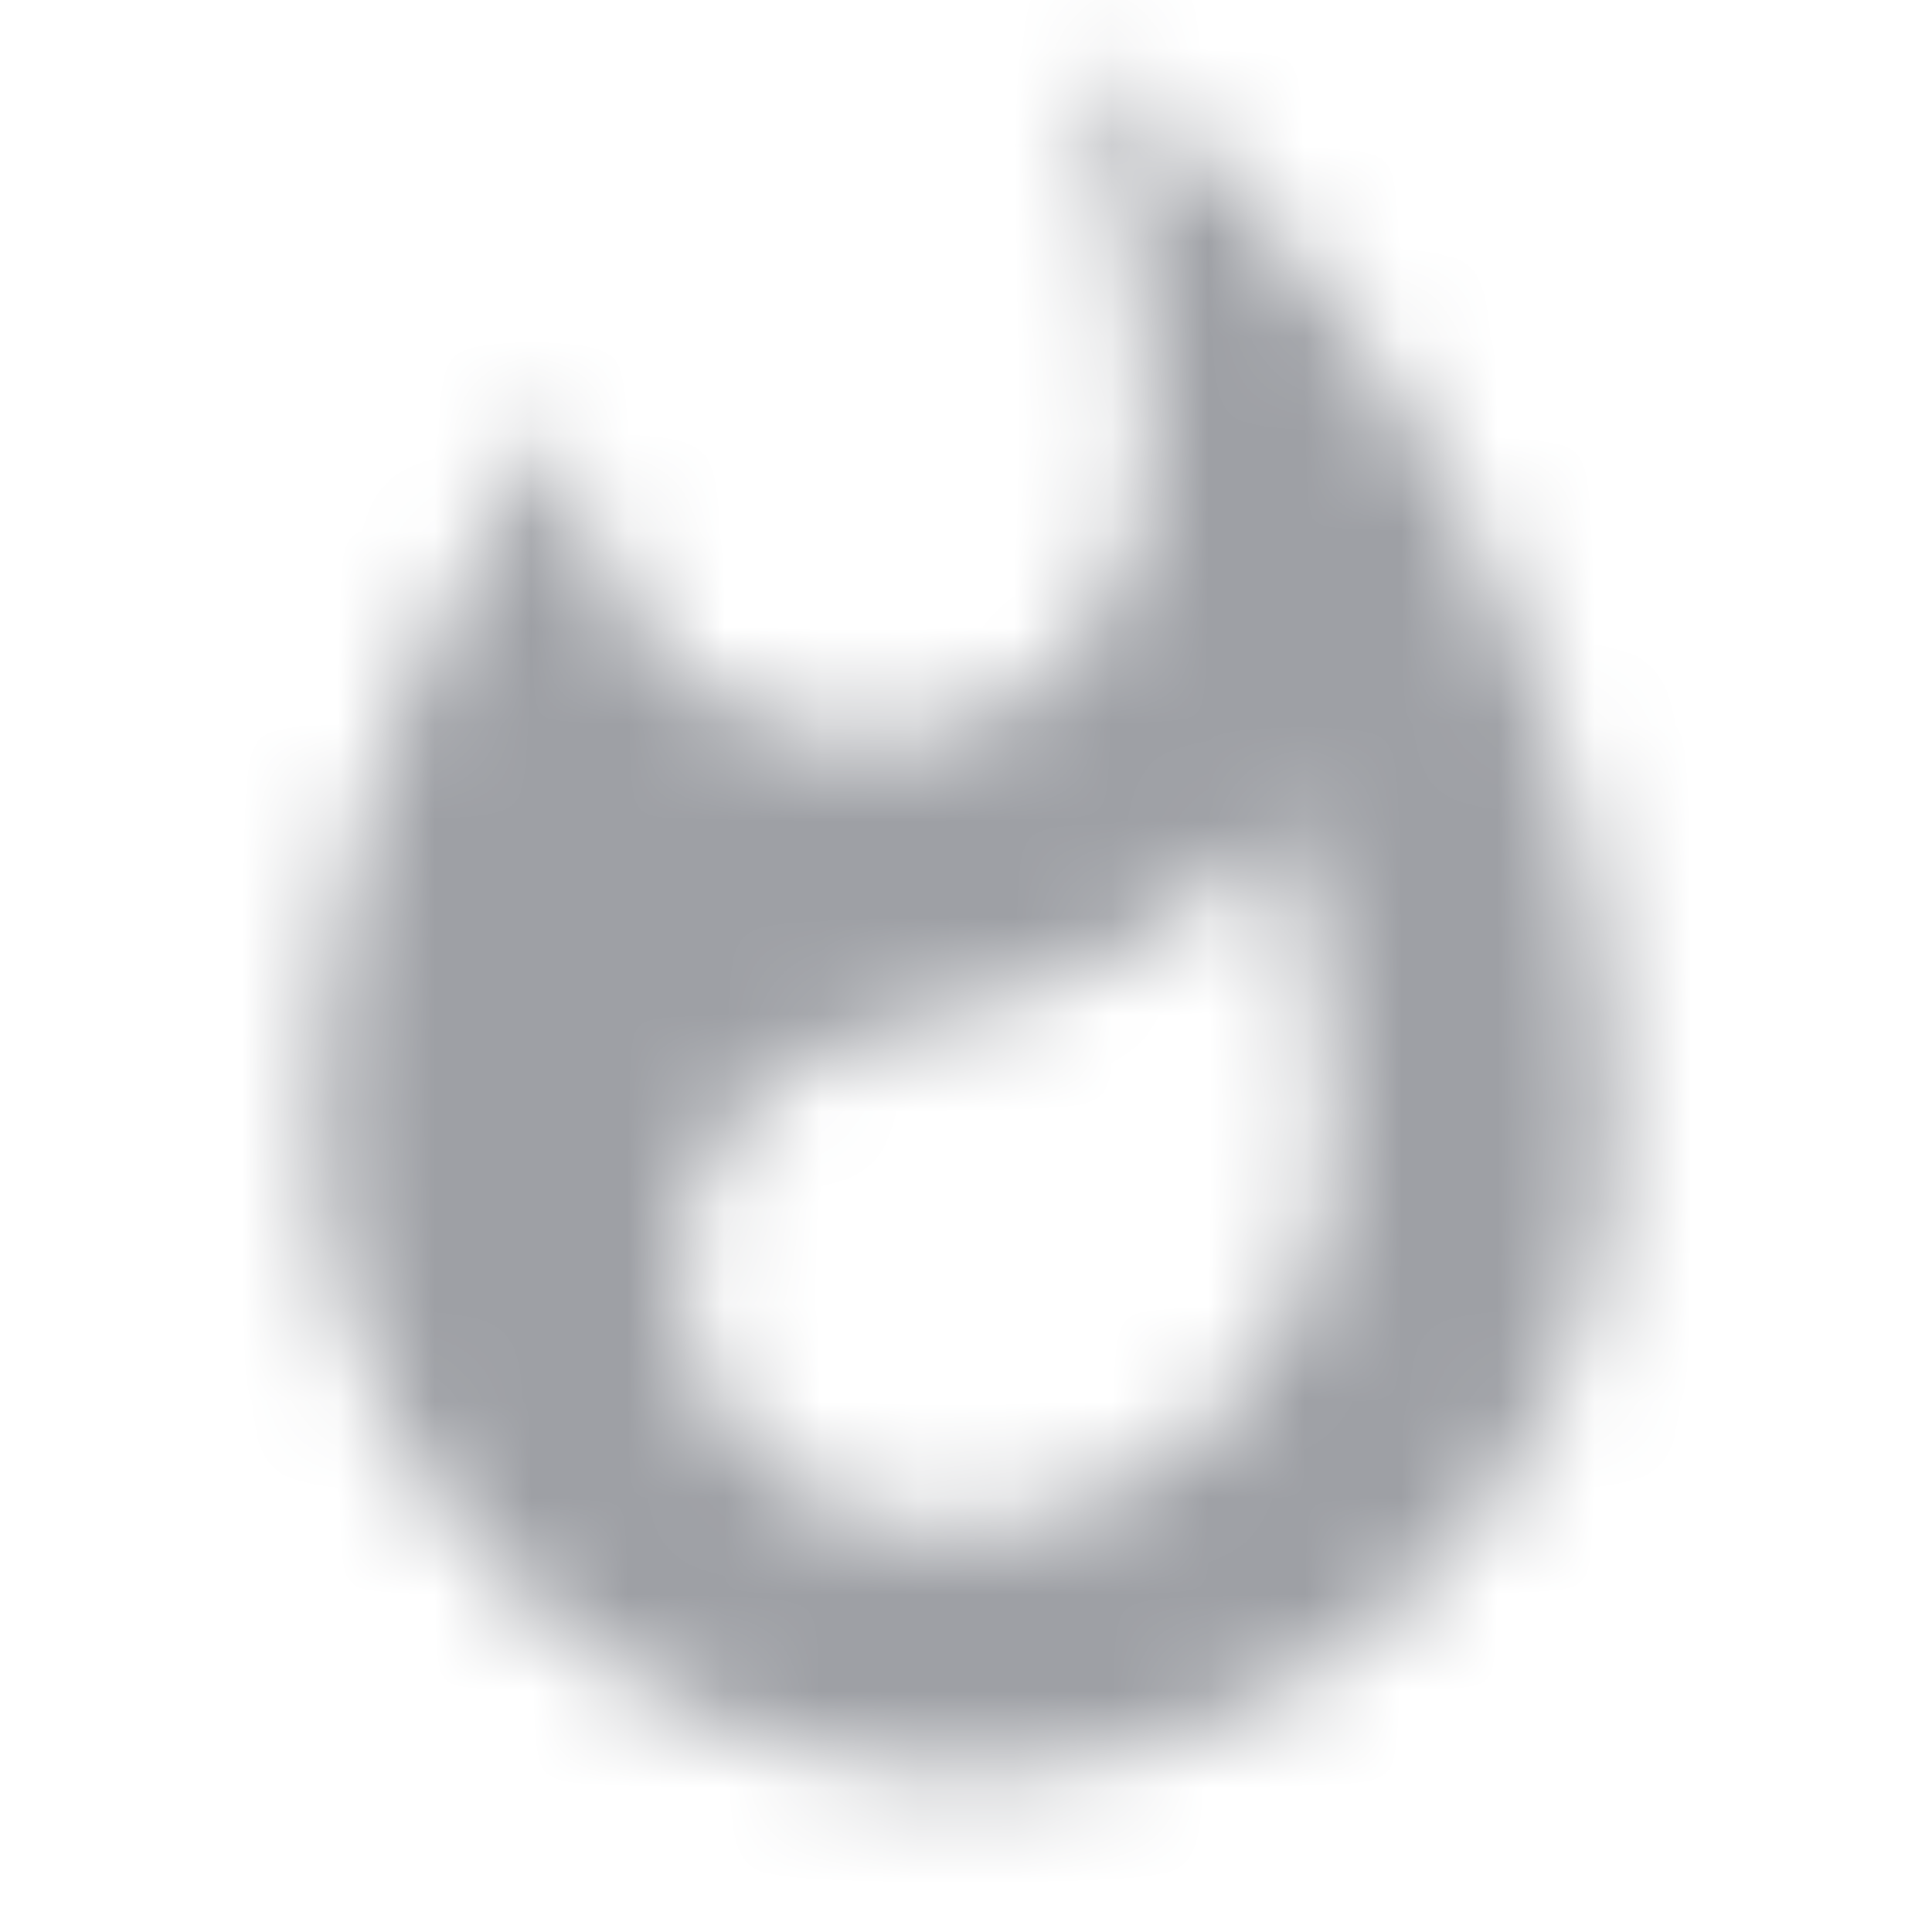<svg xmlns="http://www.w3.org/2000/svg" xmlns:xlink="http://www.w3.org/1999/xlink" width="20" height="20" viewBox="0 0 20 20">
    <defs>
        <path id="a" d="M11.25.558s.616 2.209.616 4c0 1.717-1.124 3.109-2.841 3.109C7.3 7.667 6 6.275 6 4.558l.025-.3a11.474 11.474 0 0 0-2.692 7.409A6.665 6.665 0 0 0 10 18.333a6.665 6.665 0 0 0 6.666-6.666c0-4.492-2.158-8.5-5.416-11.109zM9.758 15.833c-1.483 0-2.683-1.166-2.683-2.616 0-1.35.875-2.3 2.342-2.6 1.475-.3 3-1.009 3.85-2.15.324 1.075.491 2.208.491 3.366 0 2.209-1.792 4-4 4z"/>
    </defs>
    <g fill="none" fill-rule="evenodd">
        <mask id="b" fill="#fff">
            <use xlink:href="#a"/>
        </mask>
        <g fill="#9EA0A5" mask="url(#b)">
            <path d="M0 0h20v20H0z"/>
        </g>
    </g>
</svg>
